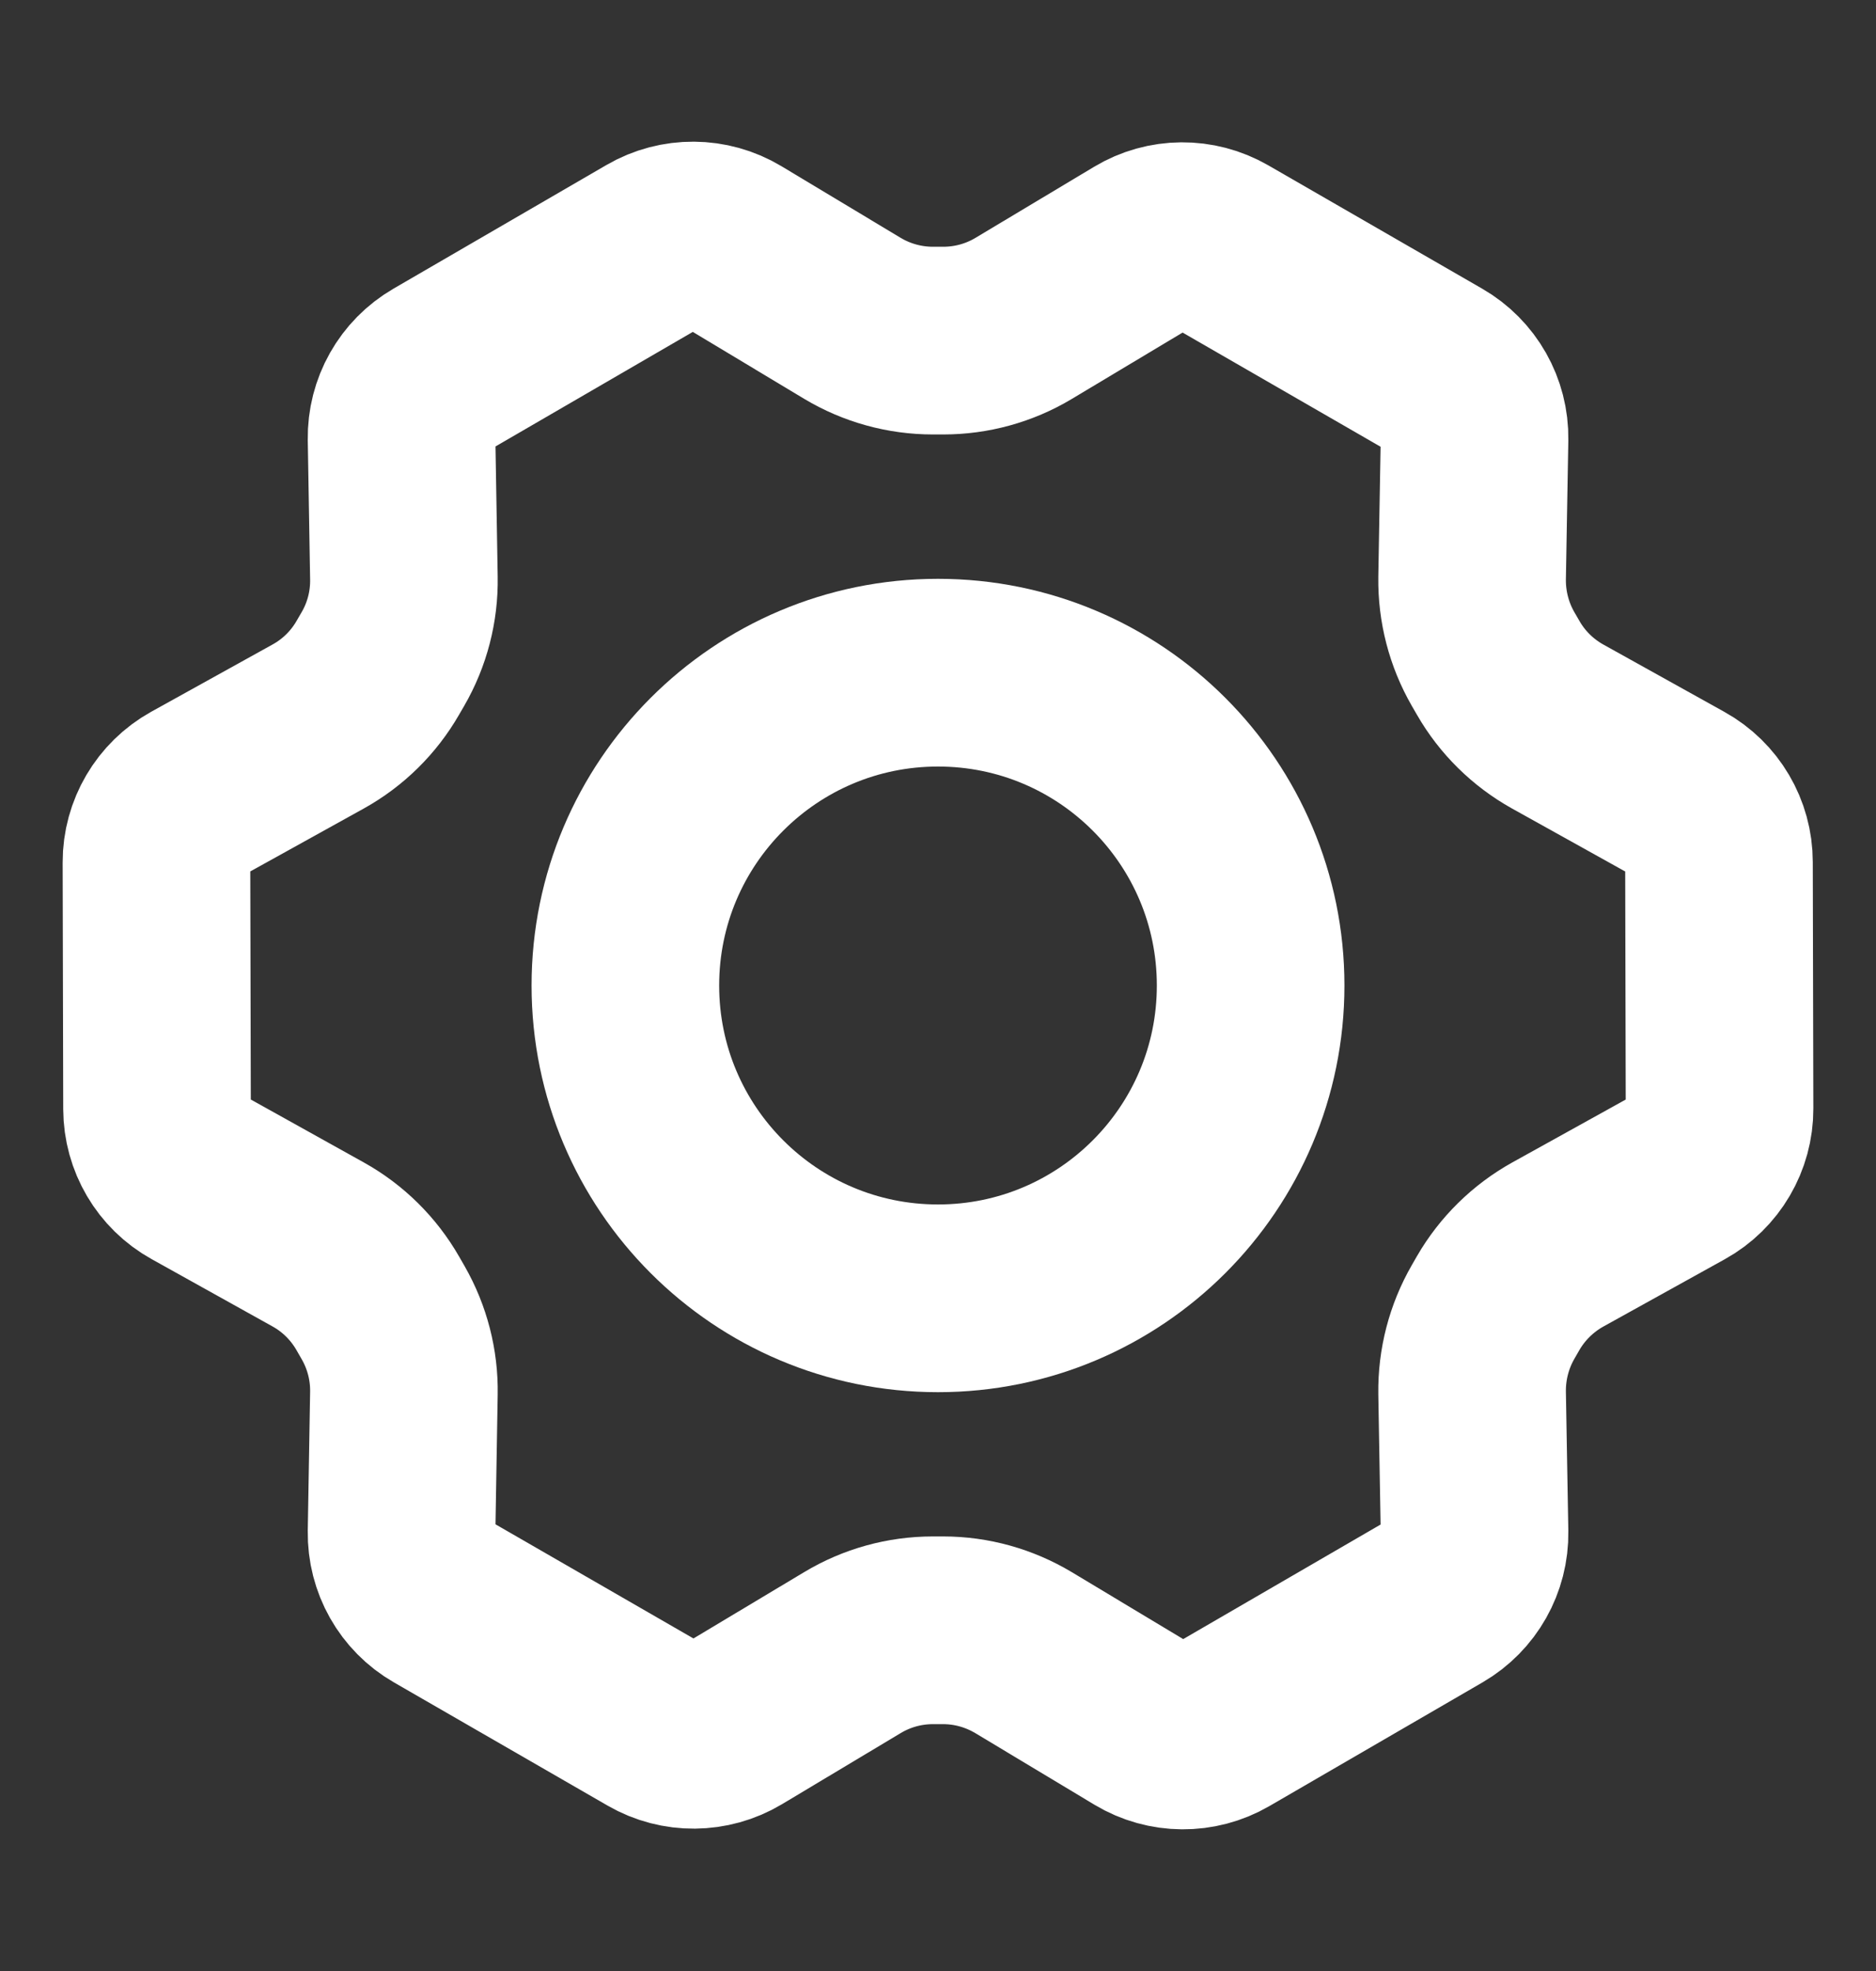 <svg width="20" height="21" viewBox="0 0 20 21" fill="none" xmlns="http://www.w3.org/2000/svg">
<rect x="0" y="0" width="20" height="21" fill="#333333" stroke="none"/>
<path d="M10 13.833C11.841 13.833 13.333 12.341 13.333 10.5C13.333 8.659 11.841 7.167 10 7.167C8.159 7.167 6.667 8.659 6.667 10.5C6.667 12.341 8.159 13.833 10 13.833Z" stroke="white" stroke-width="2" stroke-linecap="round" stroke-linejoin="round"/>
<path d="M15.973 7.117L15.918 7.022C15.767 6.76 15.69 6.462 15.694 6.16L15.72 4.678C15.725 4.375 15.565 4.093 15.302 3.942L13.022 2.628C12.76 2.477 12.437 2.479 12.178 2.635L10.912 3.393C10.653 3.548 10.357 3.629 10.056 3.629H9.946C9.644 3.629 9.347 3.547 9.088 3.392L7.816 2.628C7.556 2.472 7.231 2.47 6.969 2.622L4.696 3.941C4.434 4.093 4.276 4.374 4.281 4.676L4.306 6.16C4.311 6.462 4.234 6.76 4.082 7.022L4.028 7.115C3.877 7.377 3.658 7.593 3.393 7.74L2.097 8.458C1.832 8.605 1.667 8.885 1.668 9.188L1.674 11.815C1.675 12.117 1.838 12.395 2.102 12.541L3.392 13.259C3.657 13.406 3.877 13.624 4.028 13.887L4.086 13.988C4.235 14.249 4.311 14.544 4.306 14.844L4.281 16.322C4.276 16.625 4.435 16.907 4.698 17.058L6.978 18.372C7.24 18.523 7.563 18.52 7.823 18.365L9.089 17.607C9.347 17.452 9.643 17.37 9.945 17.37H10.055C10.357 17.37 10.653 17.453 10.912 17.608L12.184 18.372C12.444 18.528 12.769 18.53 13.031 18.378L15.305 17.059C15.566 16.907 15.725 16.626 15.72 16.324L15.694 14.84C15.69 14.538 15.767 14.24 15.918 13.978L15.972 13.884C16.123 13.623 16.343 13.407 16.607 13.26L17.903 12.542C18.169 12.395 18.333 12.115 18.332 11.812L18.326 9.185C18.326 8.883 18.162 8.605 17.898 8.459L16.605 7.74C16.342 7.593 16.123 7.378 15.973 7.117Z" stroke="white" stroke-width="2" stroke-linecap="round" stroke-linejoin="round"/>
</svg>
